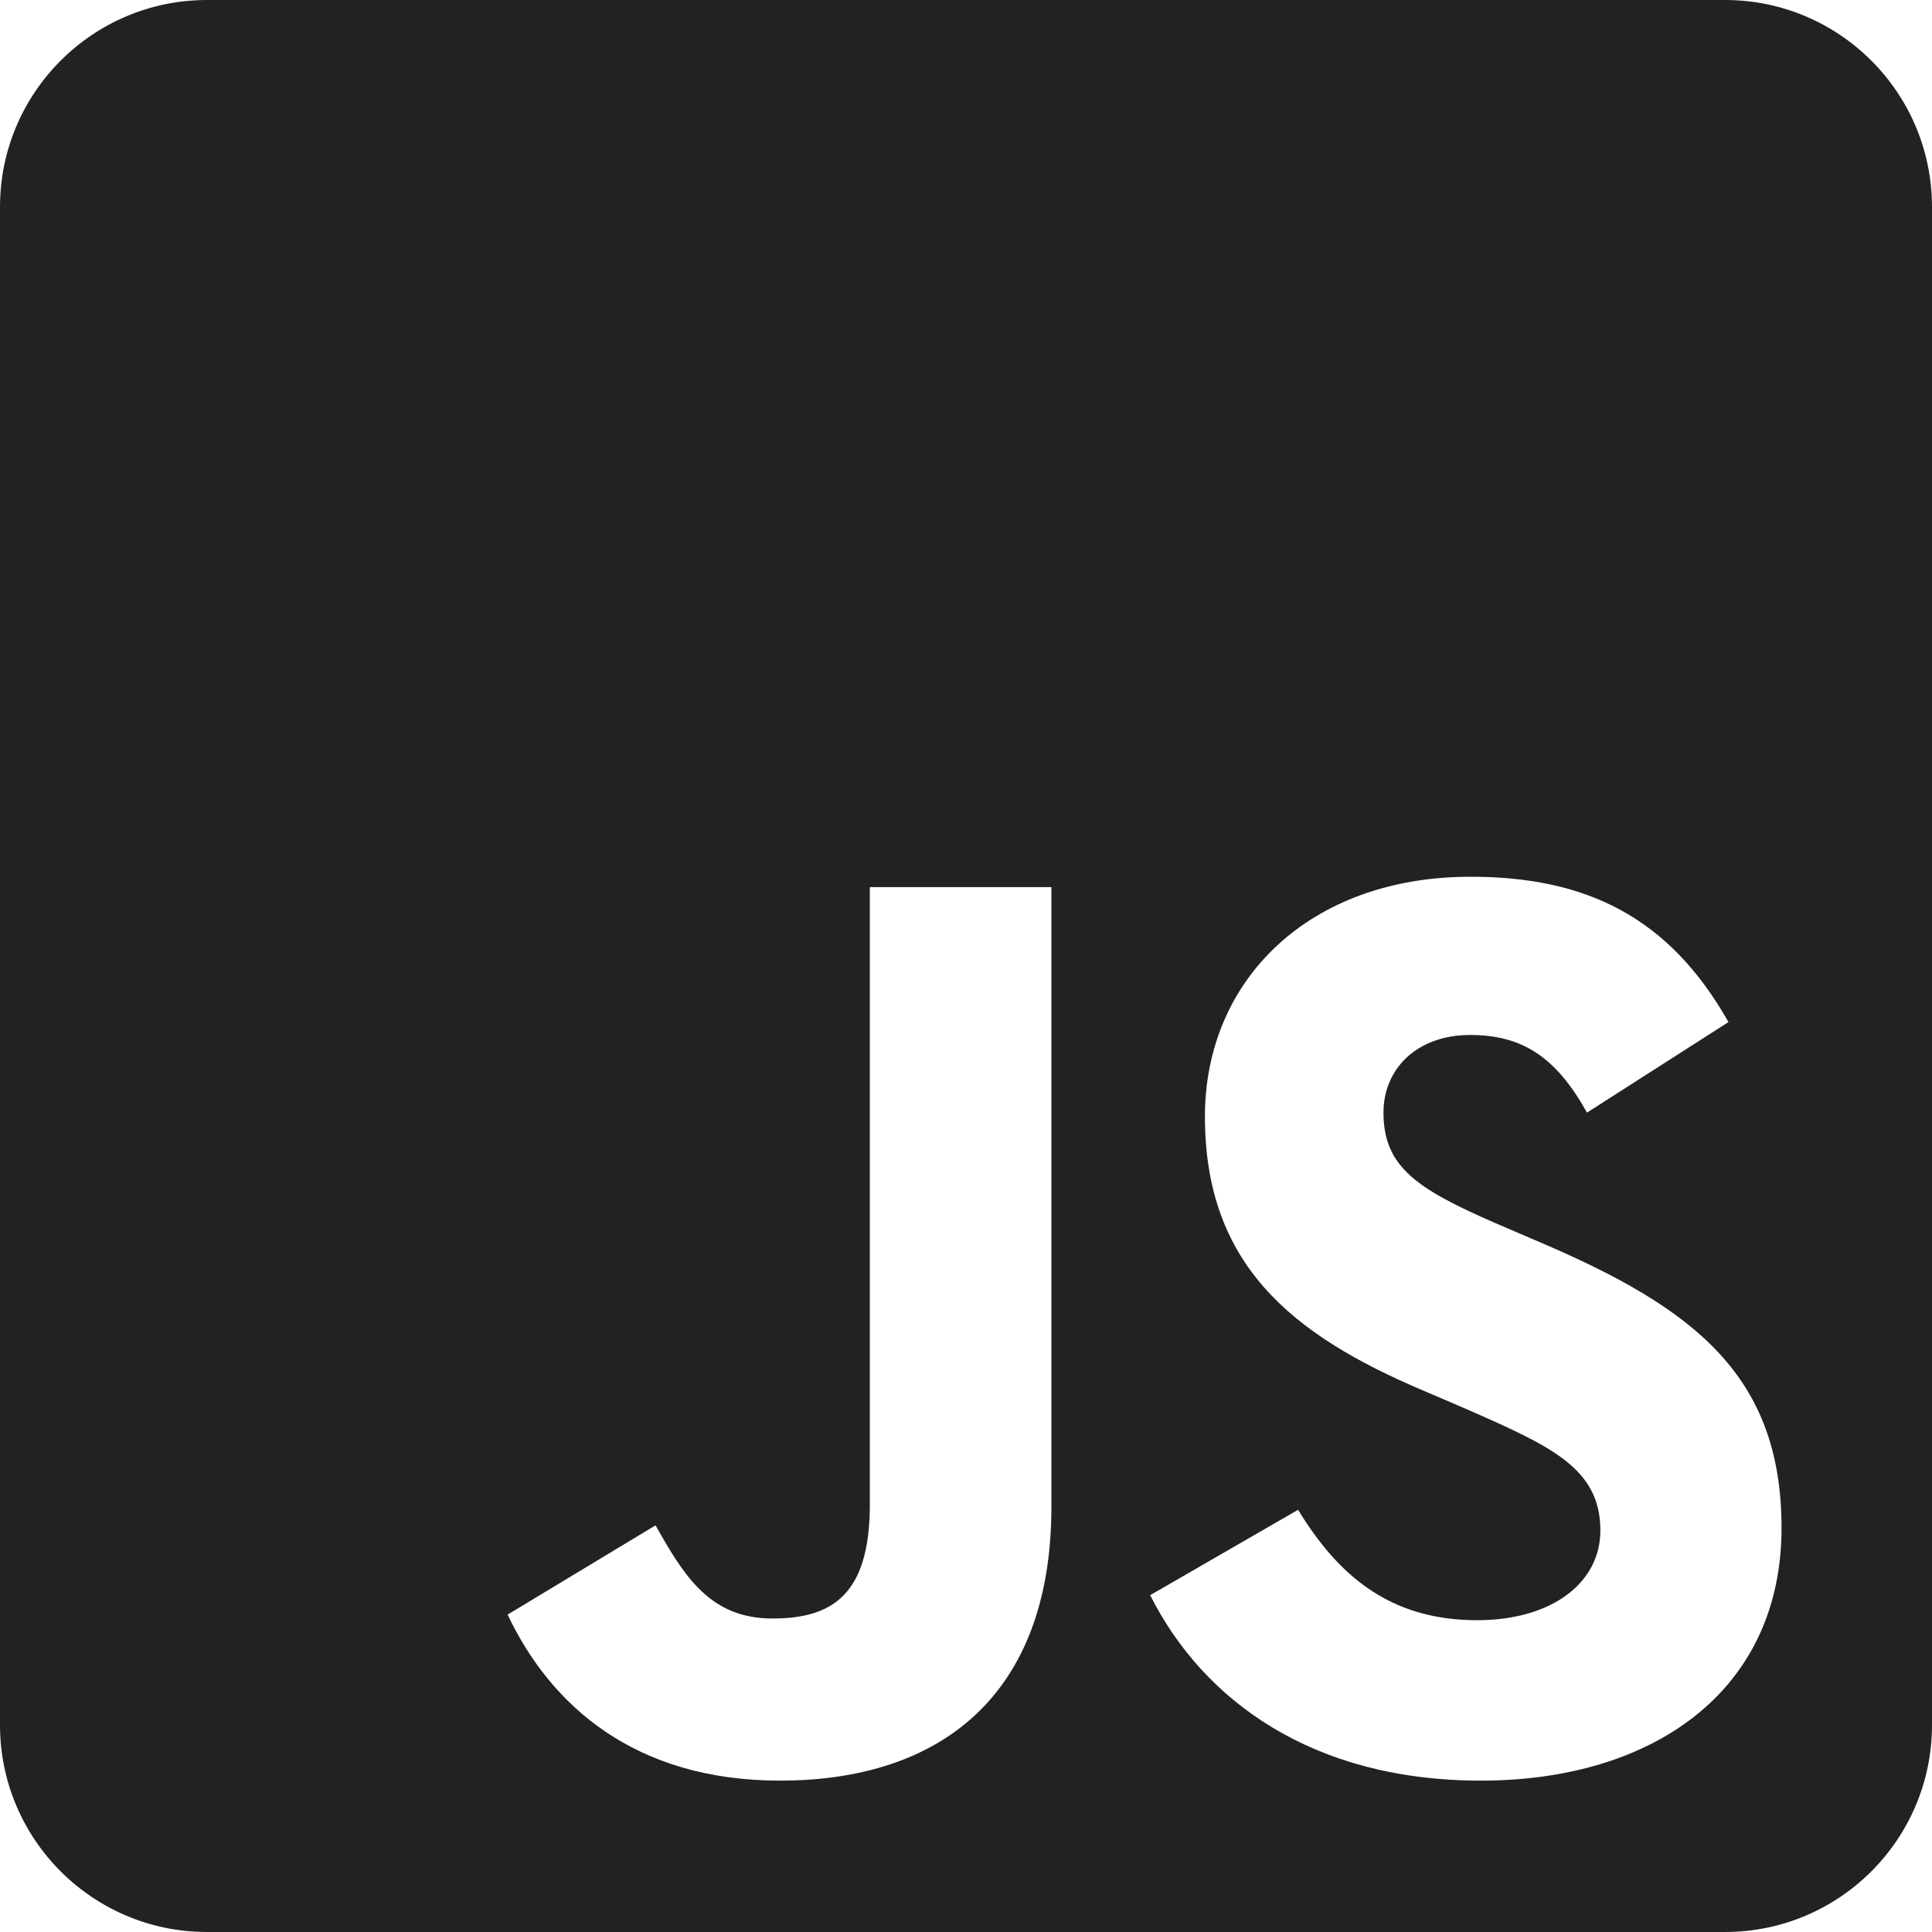 <?xml version="1.0" encoding="UTF-8" standalone="no"?>
<svg
   xmlns:dc="http://purl.org/dc/elements/1.1/"
   xmlns:cc="http://creativecommons.org/ns#"
   xmlns:rdf="http://www.w3.org/1999/02/22-rdf-syntax-ns#"
   xmlns:svg="http://www.w3.org/2000/svg"
   xmlns="http://www.w3.org/2000/svg"
   xmlns:sodipodi="http://sodipodi.sourceforge.net/DTD/sodipodi-0.dtd"
   xmlns:inkscape="http://www.inkscape.org/namespaces/inkscape"
   aria-hidden="true"
   focusable="false"
   data-prefix="fab"
   data-icon="js-square"
   class="svg-inline--fa fa-js-square fa-w-14"
   role="img"
   viewBox="0 0 60 60"
   version="1.1"
   id="svg4"
   sodipodi:docname="js.svg"
   width="60"
   height="60"
   inkscape:version="1.0.1 (3bc2e813f5, 2020-09-07)">
  <defs
     id="defs8" />
  <sodipodi:namedview
     pagecolor="#ffffff"
     bordercolor="#666666"
     borderopacity="1"
     objecttolerance="10"
     gridtolerance="10"
     guidetolerance="10"
     inkscape:pageopacity="0"
     inkscape:pageshadow="2"
     inkscape:window-width="1920"
     inkscape:window-height="1027"
     id="namedview6"
     showgrid="false"
     inkscape:zoom="9.5017474"
     inkscape:cx="53.417091"
     inkscape:cy="40.251881"
     inkscape:window-x="-8"
     inkscape:window-y="-8"
     inkscape:window-maximized="1"
     inkscape:current-layer="svg4"
     inkscape:document-rotation="0" />
  <path
     fill="currentColor"
     d="M 53.571,0 H 6.429 C 2.879,0 0,2.879 0,6.429 V 53.571 C 0,57.121 2.879,60 6.429,60 H 53.571 C 57.121,60 60,57.121 60,53.571 V 6.429 C 60,2.879 57.121,0 53.571,0 Z M 32.652,46.795 c 0,5.839 -3.429,8.504 -8.424,8.504 -4.513,0 -7.125,-2.33 -8.464,-5.156 l 4.594,-2.772 c 0.884,1.567 1.688,2.893 3.629,2.893 1.848,0 3.027,-0.723 3.027,-3.549 v -19.165 h 5.638 z m 13.339,8.504 c -5.237,0 -8.625,-2.491 -10.272,-5.759 l 4.594,-2.652 c 1.205,1.969 2.786,3.429 5.558,3.429 2.33,0 3.83,-1.165 3.83,-2.786 0,-1.929 -1.527,-2.612 -4.112,-3.75 l -1.406,-0.603 c -4.071,-1.728 -6.763,-3.911 -6.763,-8.504 0,-4.232 3.228,-7.446 8.25,-7.446 3.589,0 6.161,1.246 8.009,4.513 l -4.393,2.812 c -0.964,-1.728 -2.009,-2.411 -3.629,-2.411 -1.647,0 -2.692,1.045 -2.692,2.411 0,1.688 1.045,2.371 3.469,3.429 l 1.406,0.603 c 4.795,2.049 7.487,4.152 7.487,8.866 0,5.062 -3.991,7.848 -9.335,7.848 z"
     id="path2"
     style="fill:#222222;fill-opacity:1;stroke-width:0.134" />
</svg>
